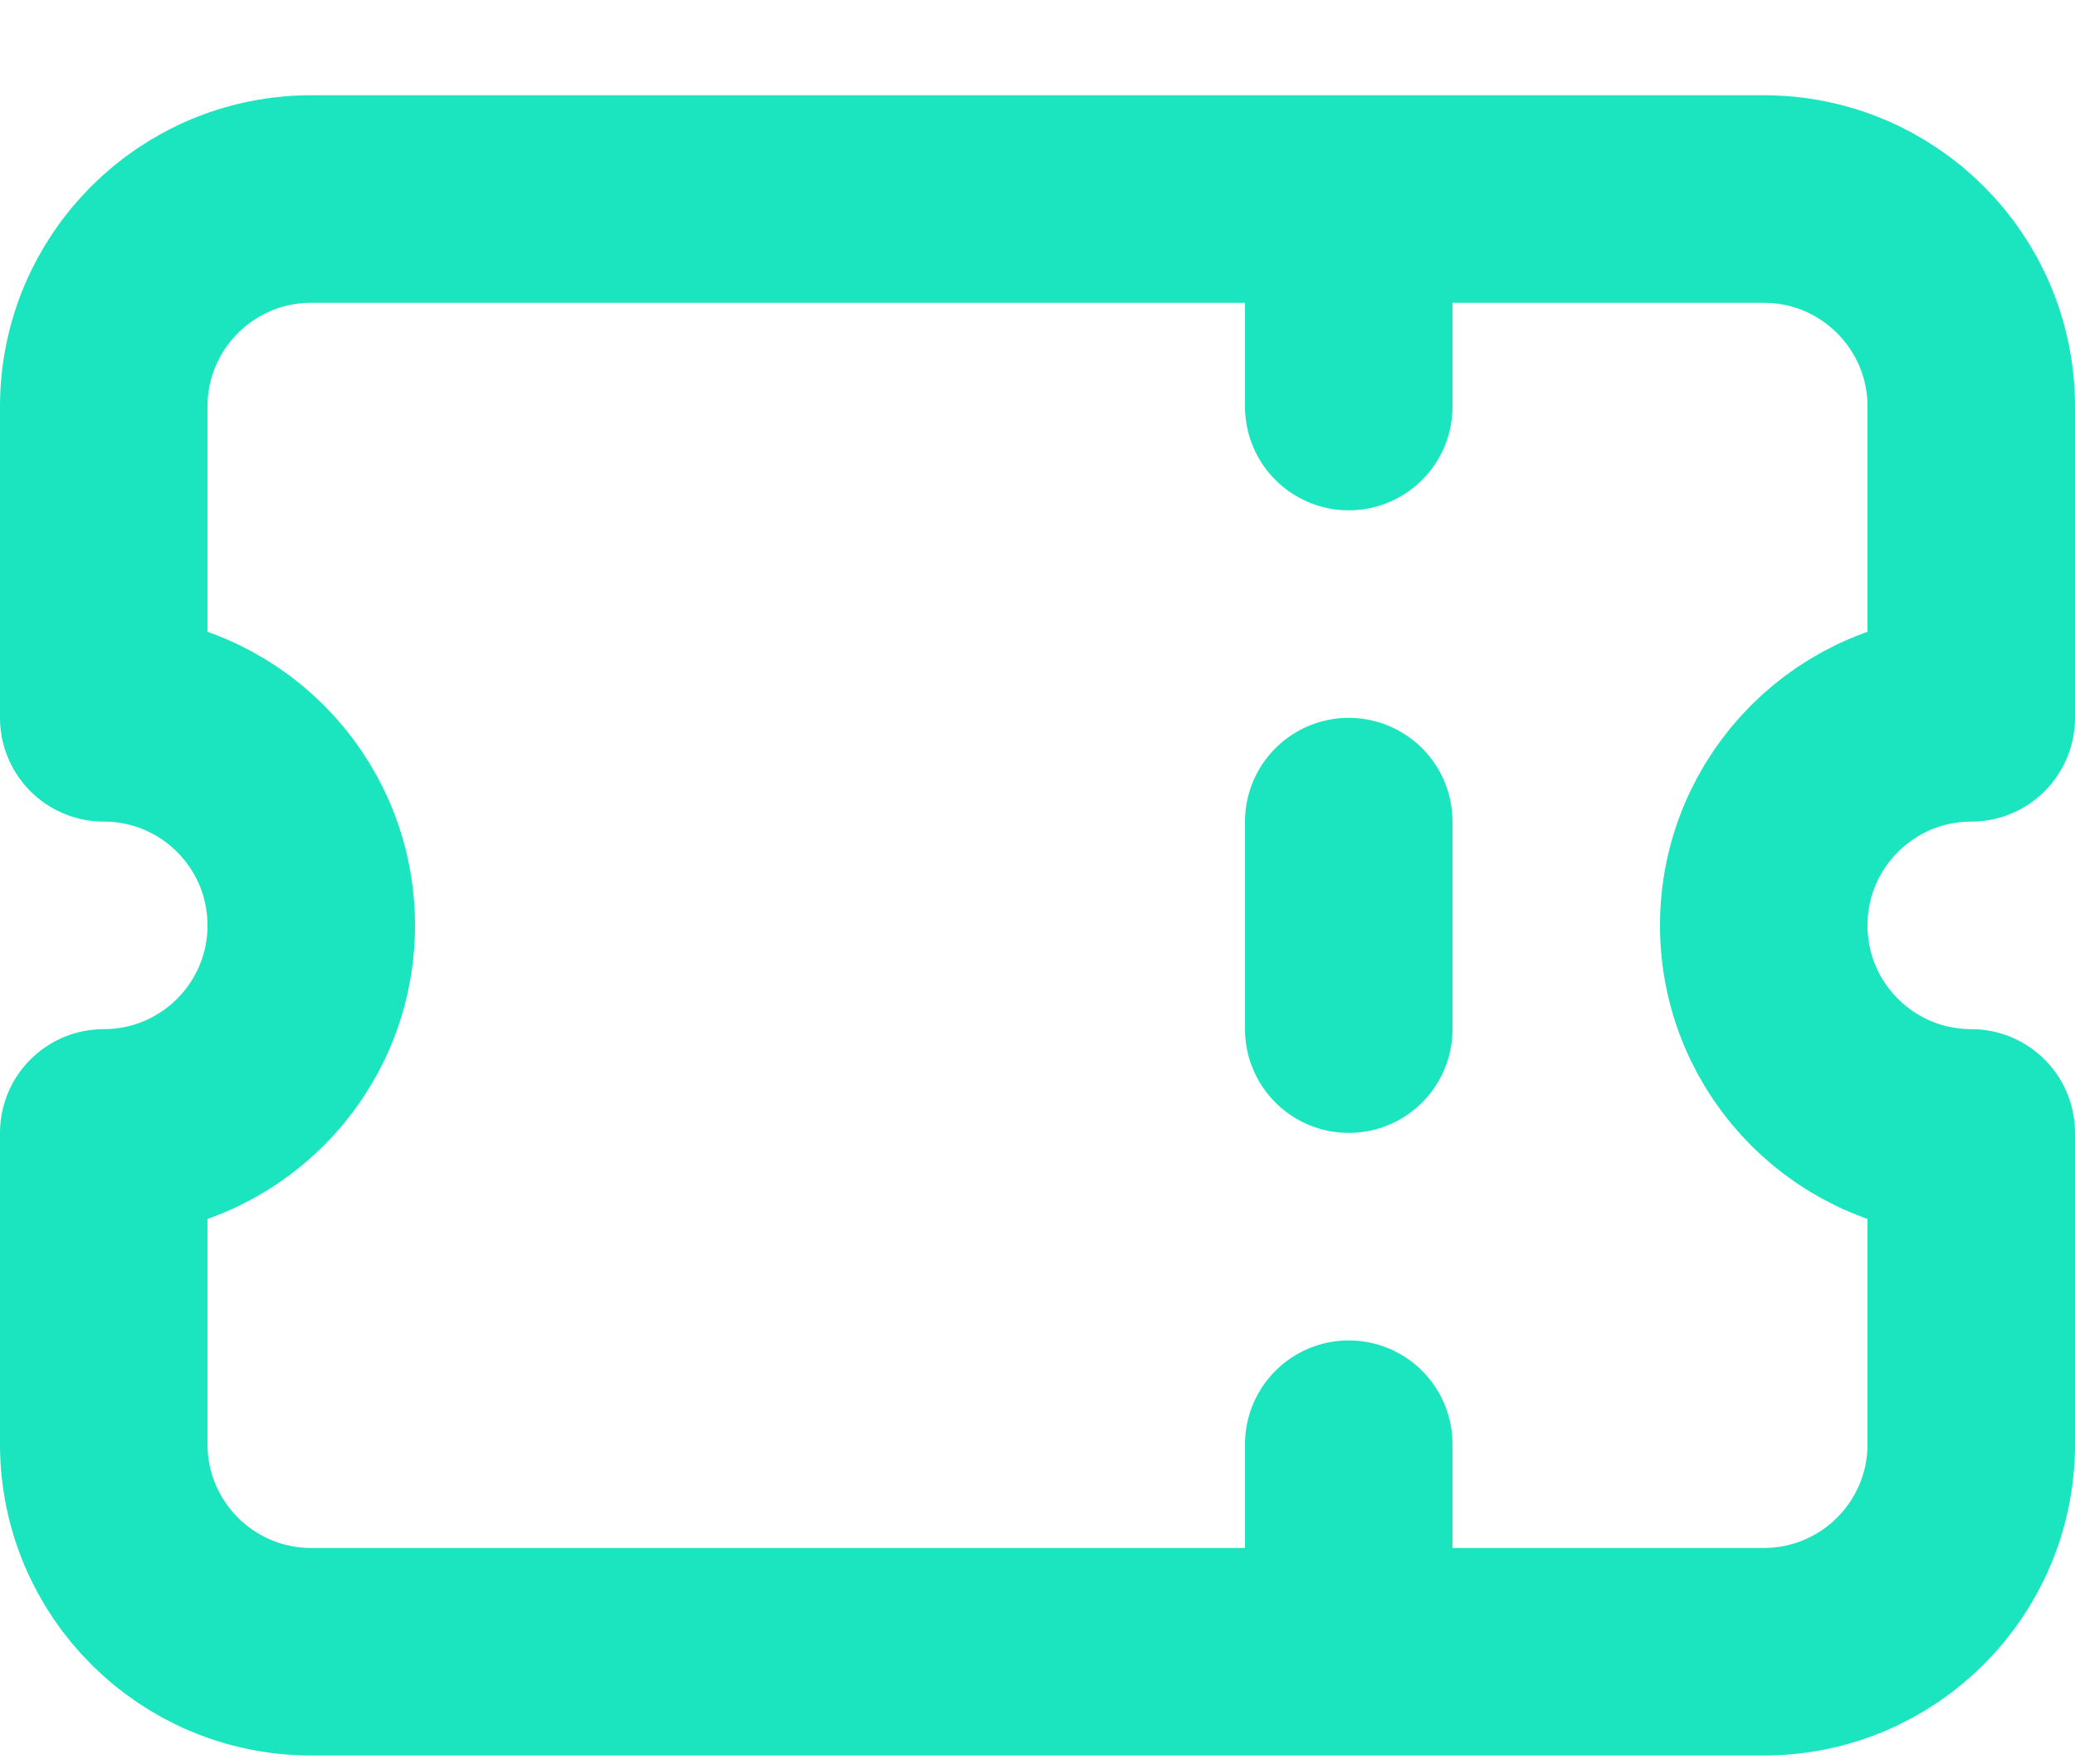 <svg width="20" height="17" viewBox="0 0 20 17" fill="none" xmlns="http://www.w3.org/2000/svg">
<path d="M13 1.918V3.918M13 7.918V9.918M13 13.918V15.918M3 1.918C1.895 1.918 1 2.813 1 3.918V6.918C2.105 6.918 3 7.813 3 8.918C3 10.023 2.105 10.918 1 10.918V13.918C1 15.023 1.895 15.918 3 15.918H17C18.105 15.918 19 15.023 19 13.918V10.918C17.895 10.918 17 10.023 17 8.918C17 7.813 17.895 6.918 19 6.918V3.918C19 2.813 18.105 1.918 17 1.918H3Z" stroke="#1AE5BE" stroke-width="2" stroke-linecap="round" stroke-linejoin="round"/>
</svg>
